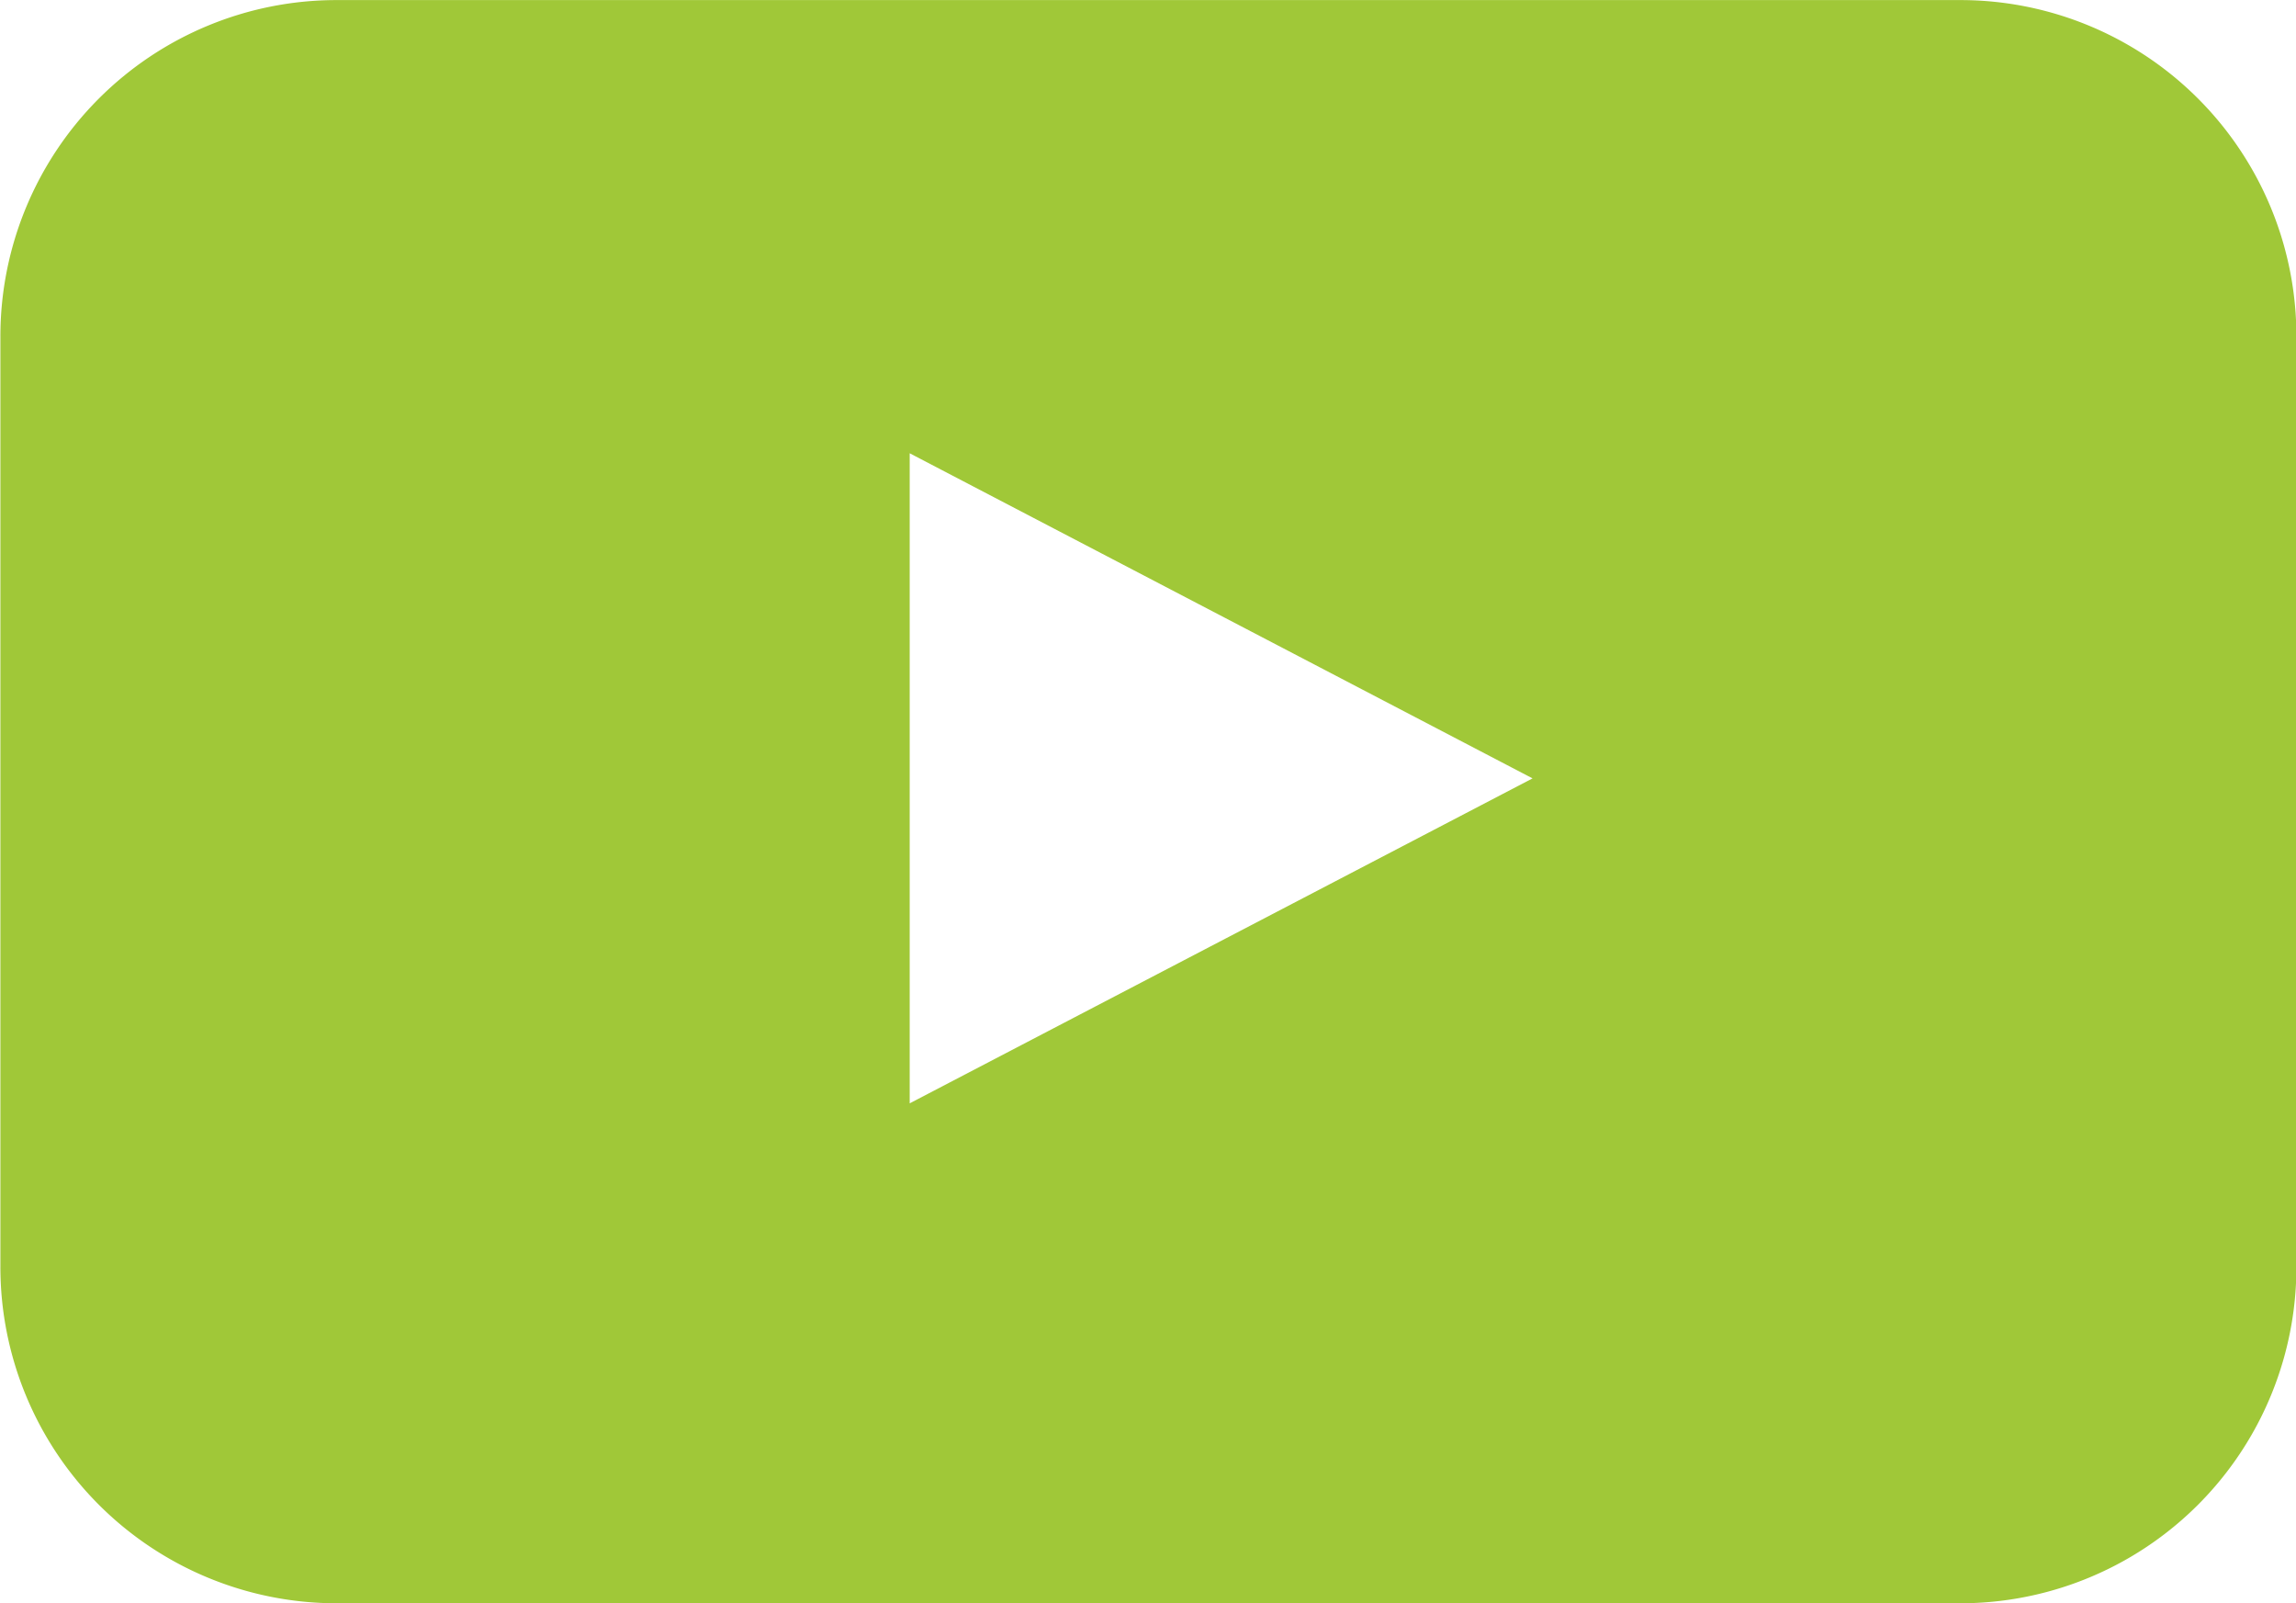 <svg xmlns="http://www.w3.org/2000/svg" width="29.28" height="20.442" viewBox="0 0 29.28 20.442">
  <path id="Path_213" data-name="Path 213" d="M1664.489,10718.915h0v-8.288l7.943,4.145Zm13.4-14.066h-20.711a4.287,4.287,0,0,0-4.285,4.288V10721a4.288,4.288,0,0,0,4.285,4.289h20.711a4.286,4.286,0,0,0,4.284-4.289v-11.865A4.285,4.285,0,0,0,1677.884,10704.849Z" transform="translate(-1652.888 -10704.848)" fill="#a0c838"/>
</svg>

